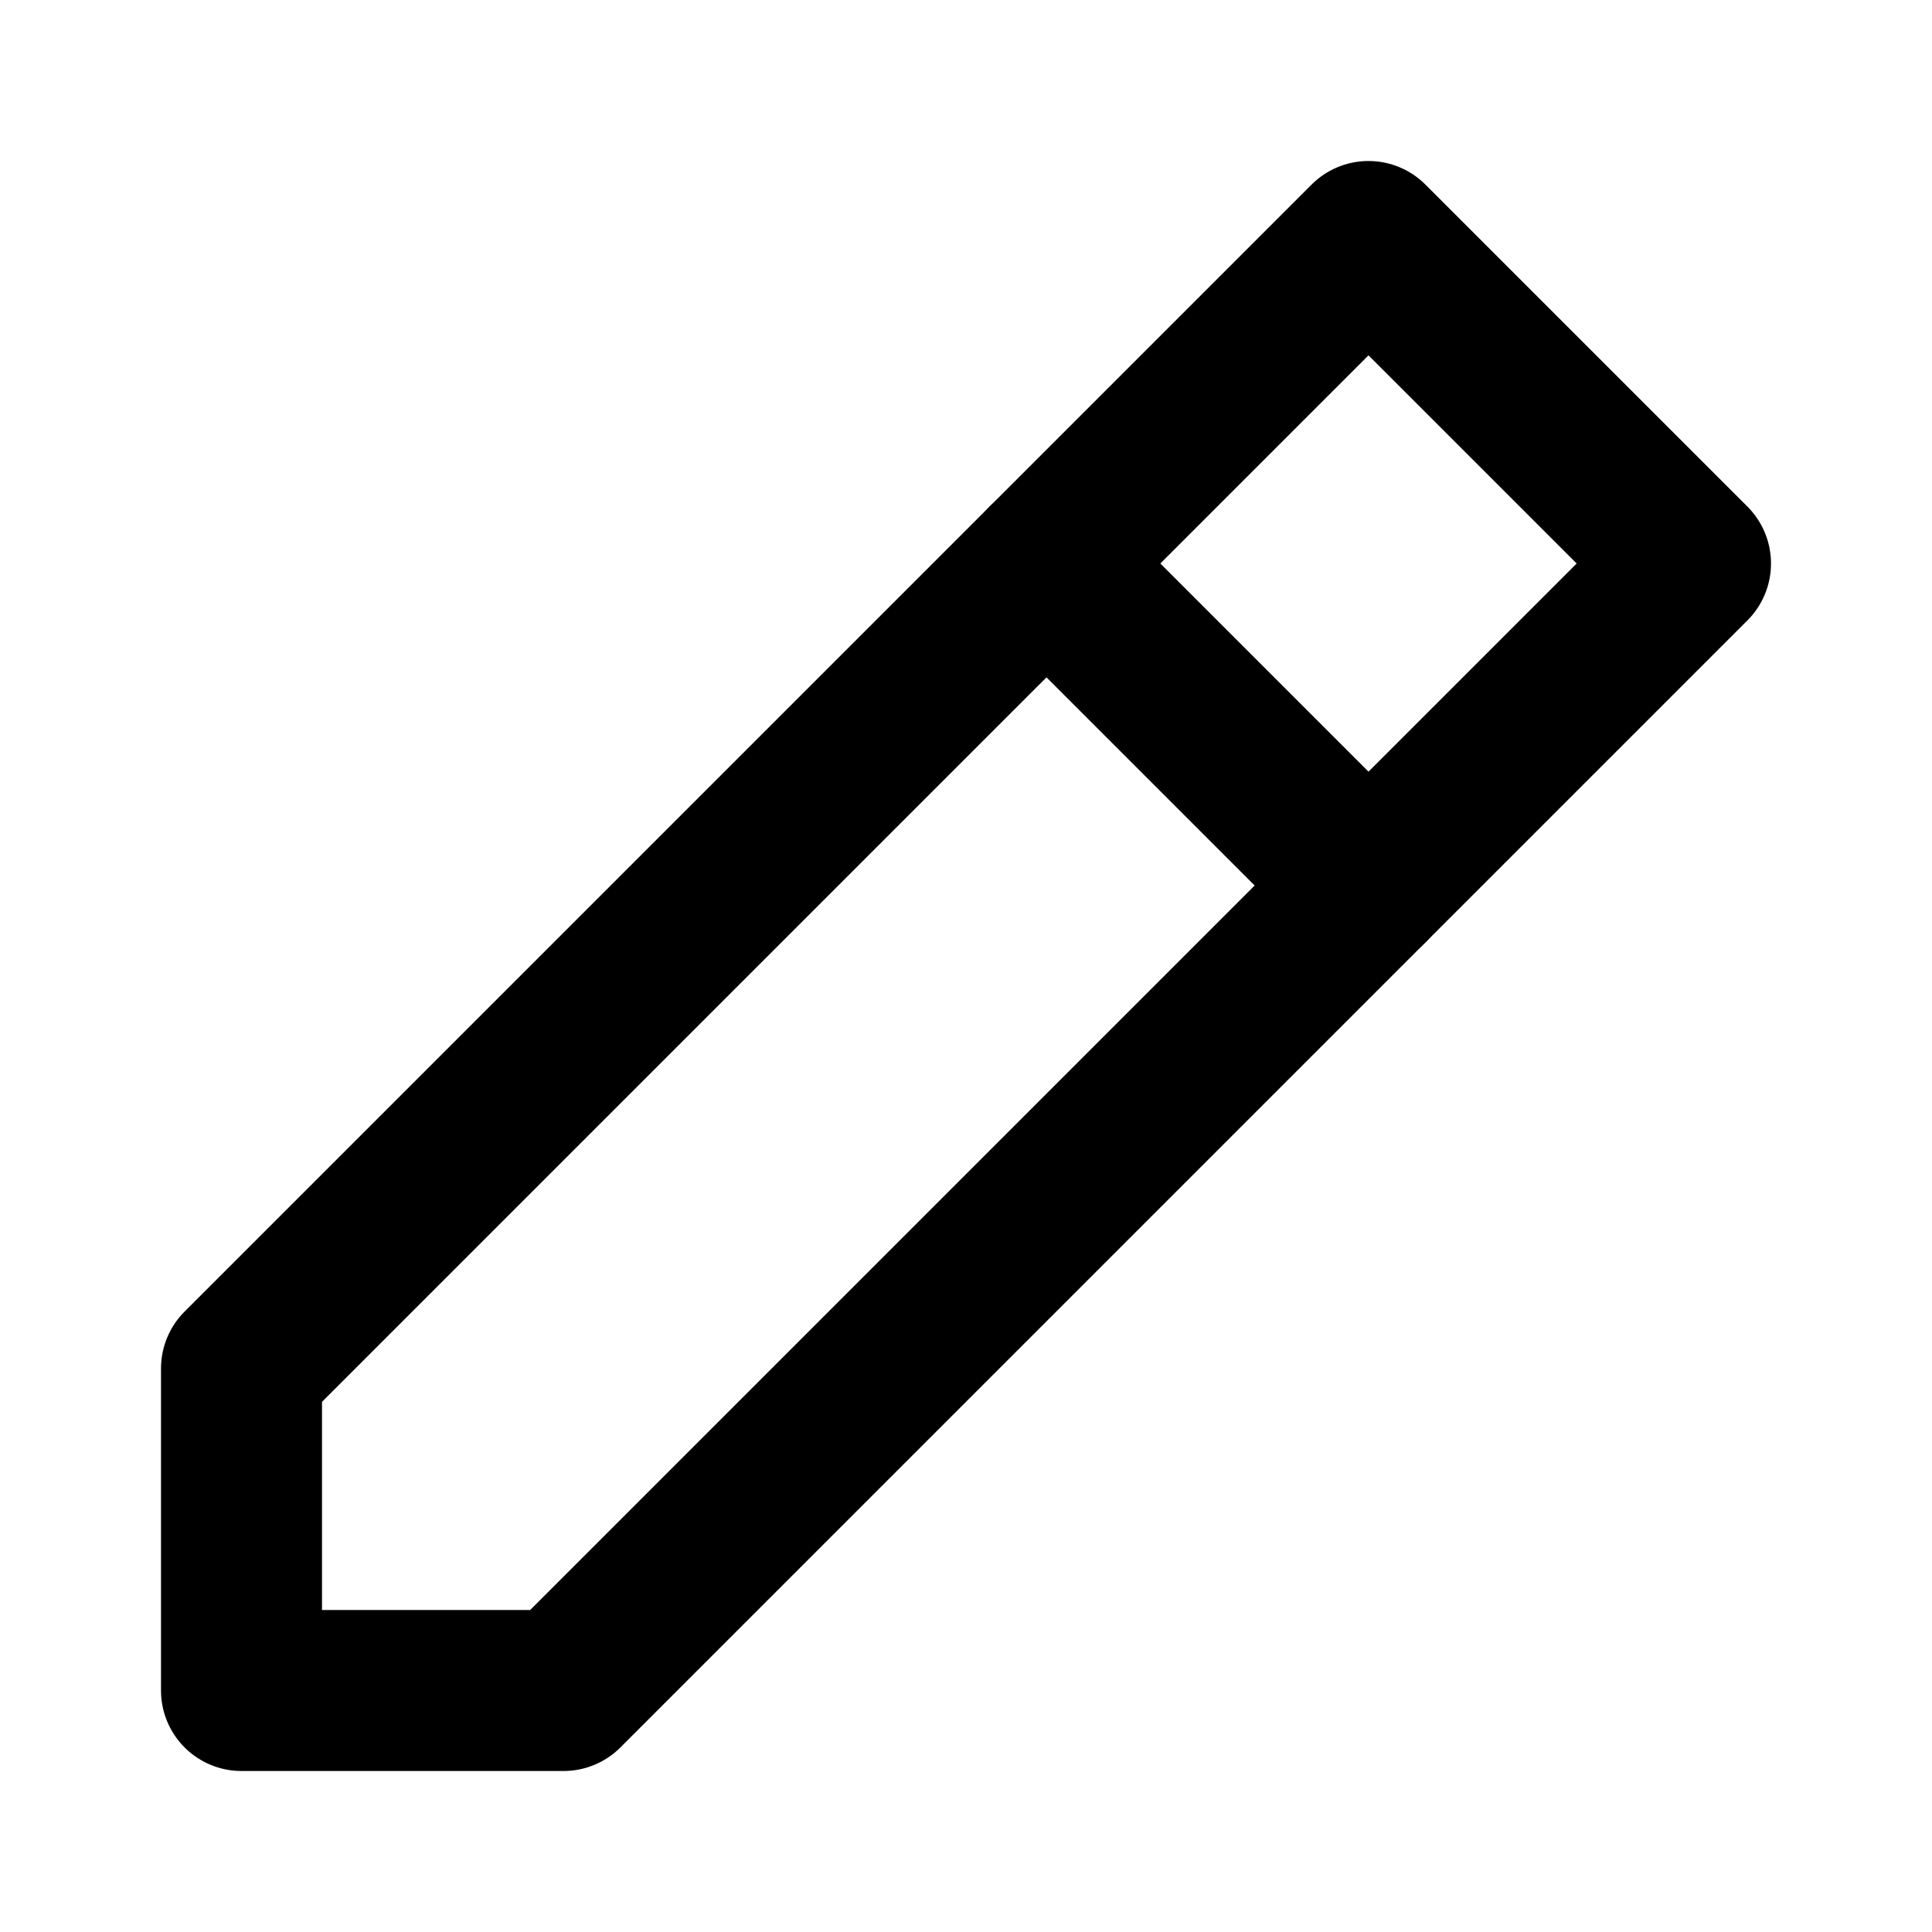 <?xml version="1.0" encoding="UTF-8"?>
<svg width="24" height="24" viewBox="0 0 24 24" fill="none" xmlns="http://www.w3.org/2000/svg">
  <path d="M17 3L21 7L7 21H3V17L17 3Z" stroke="currentColor" stroke-width="2" stroke-linecap="round" stroke-linejoin="round"/>
  <path d="M13 7L17 11" stroke="currentColor" stroke-width="2" stroke-linecap="round" stroke-linejoin="round"/>
</svg>